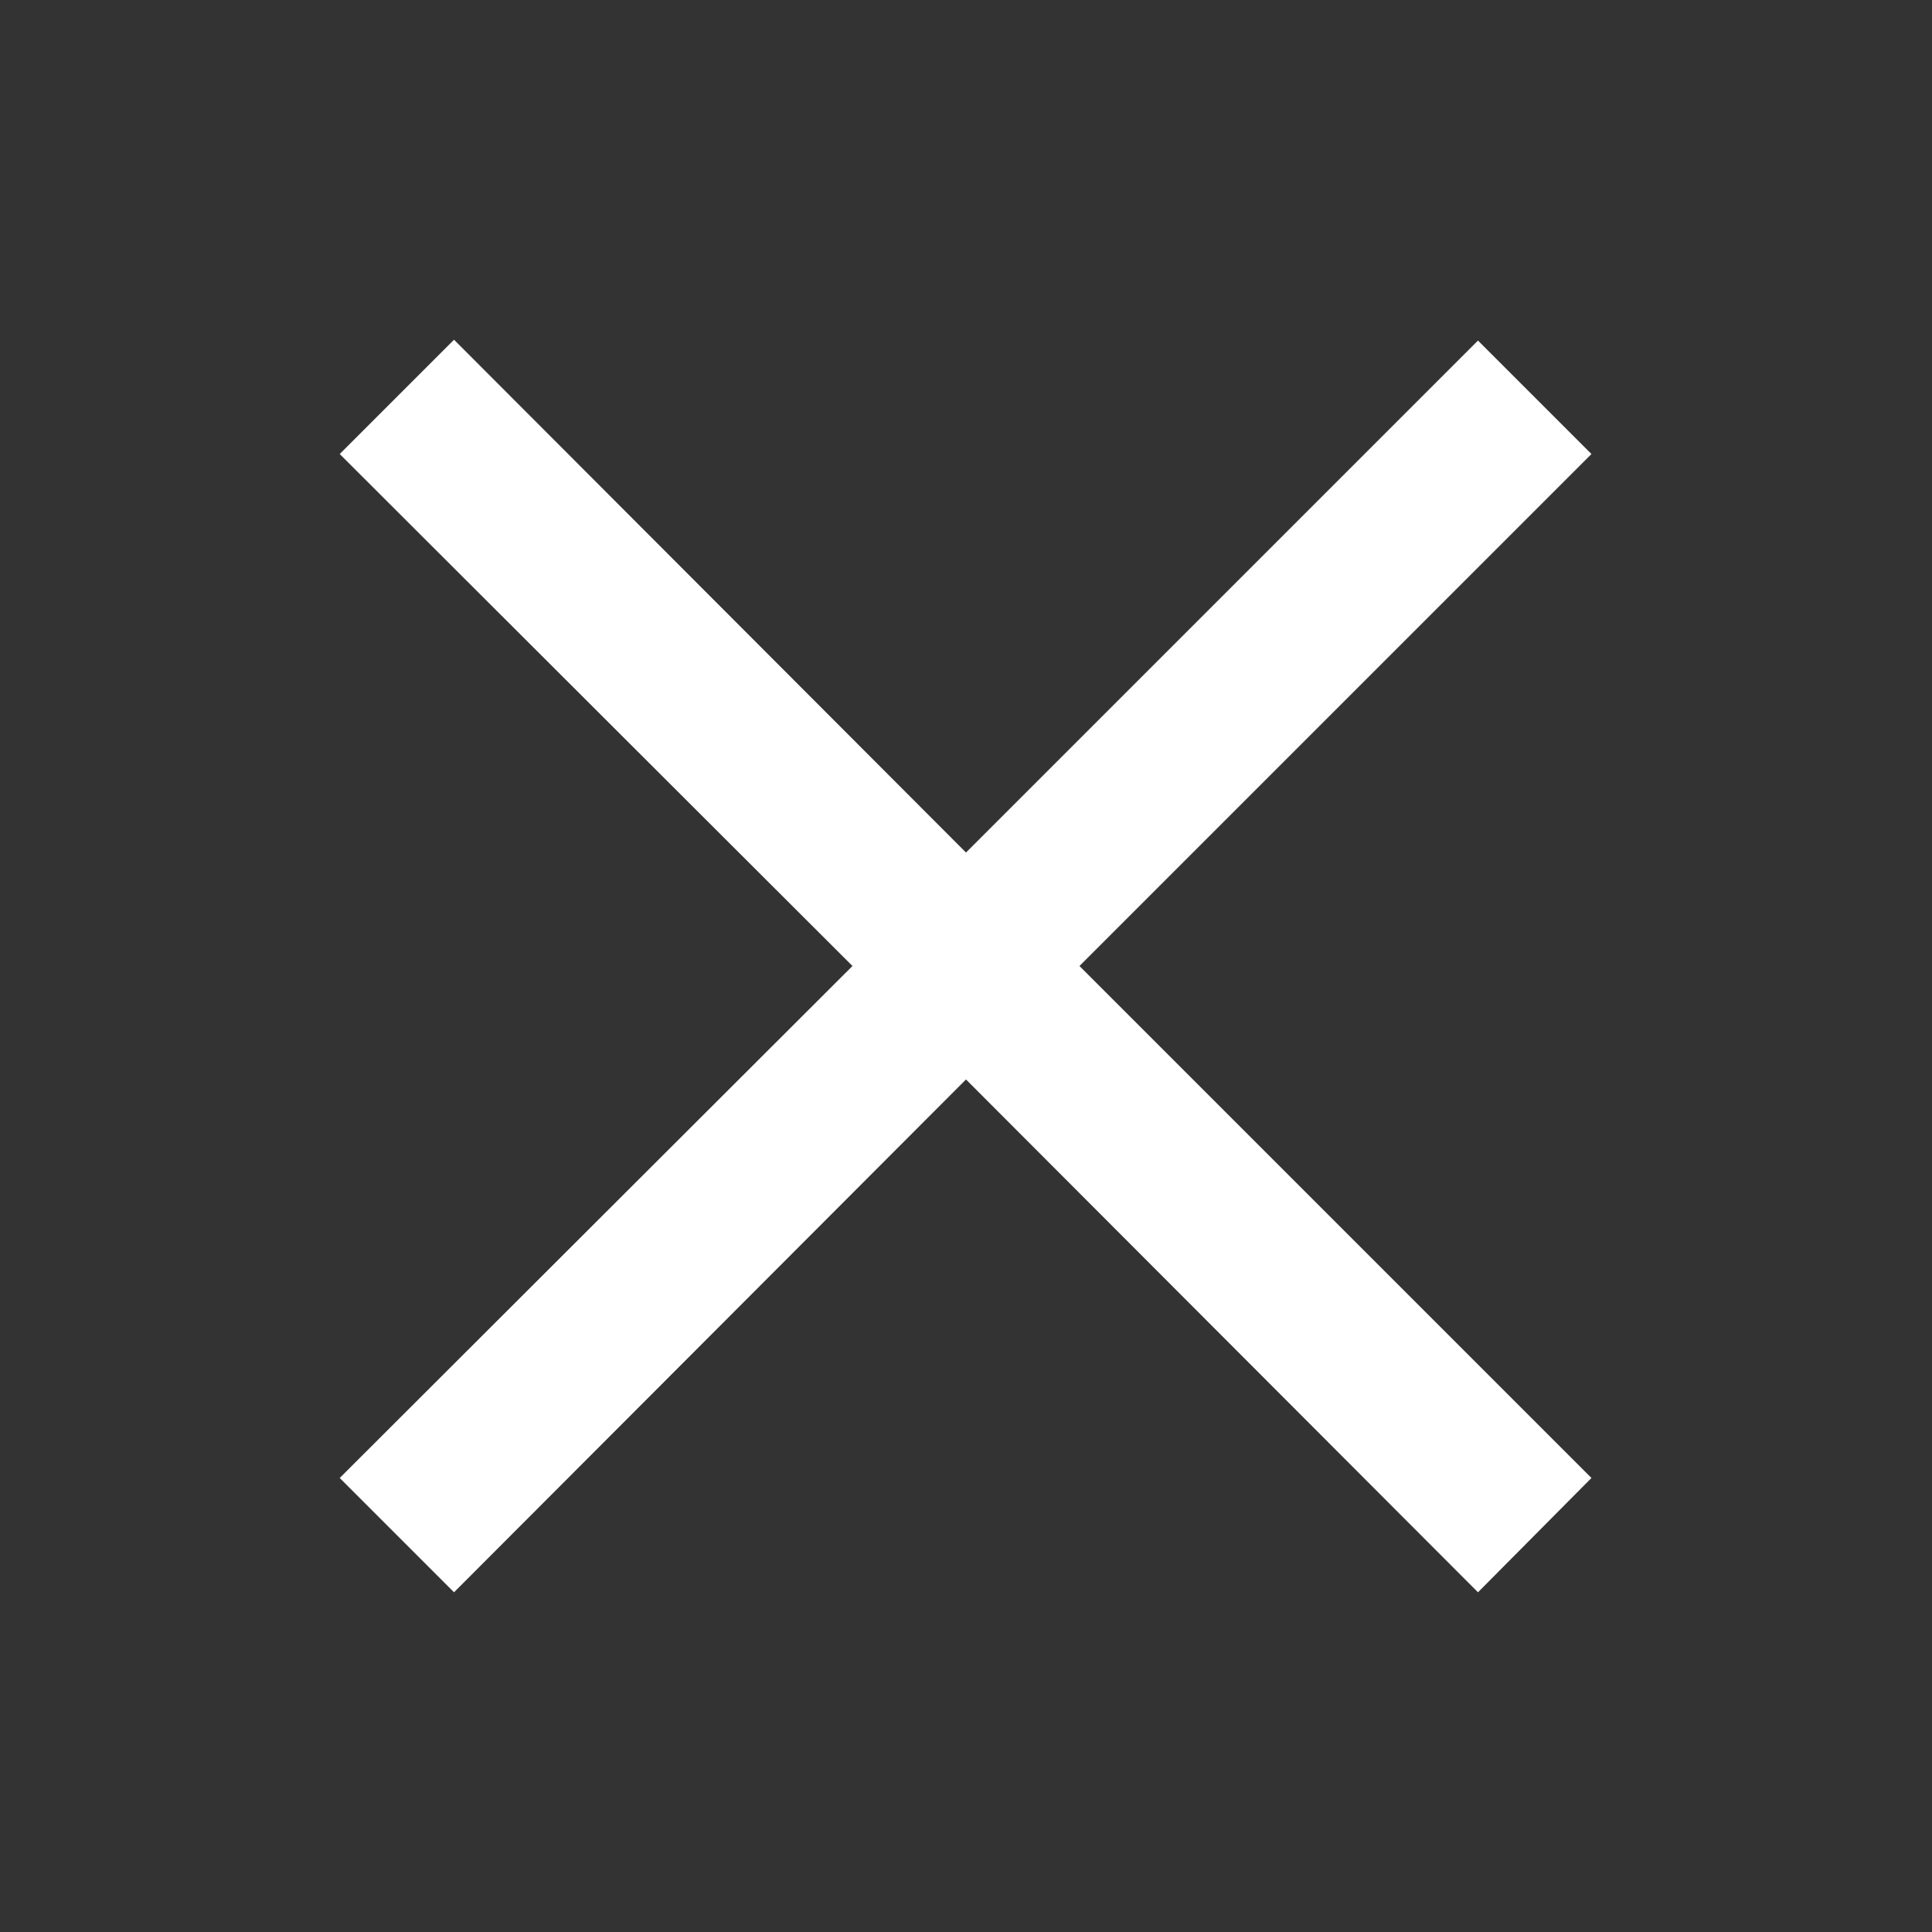<svg width="30" height="30" viewBox="0 0 30 30" fill="none" xmlns="http://www.w3.org/2000/svg">
<rect x="0" y="0" width="30" height="30" fill="#333333" stroke="none"/>
<path d="M22.95 24.725L15 16.762L7.05 24.725L5.275 22.95L13.237 15L5.275 7.05L7.05 5.275L15 13.238L22.95 5.288L24.712 7.05L16.762 15L24.712 22.95L22.95 24.725Z" fill="white"/>
</svg>

